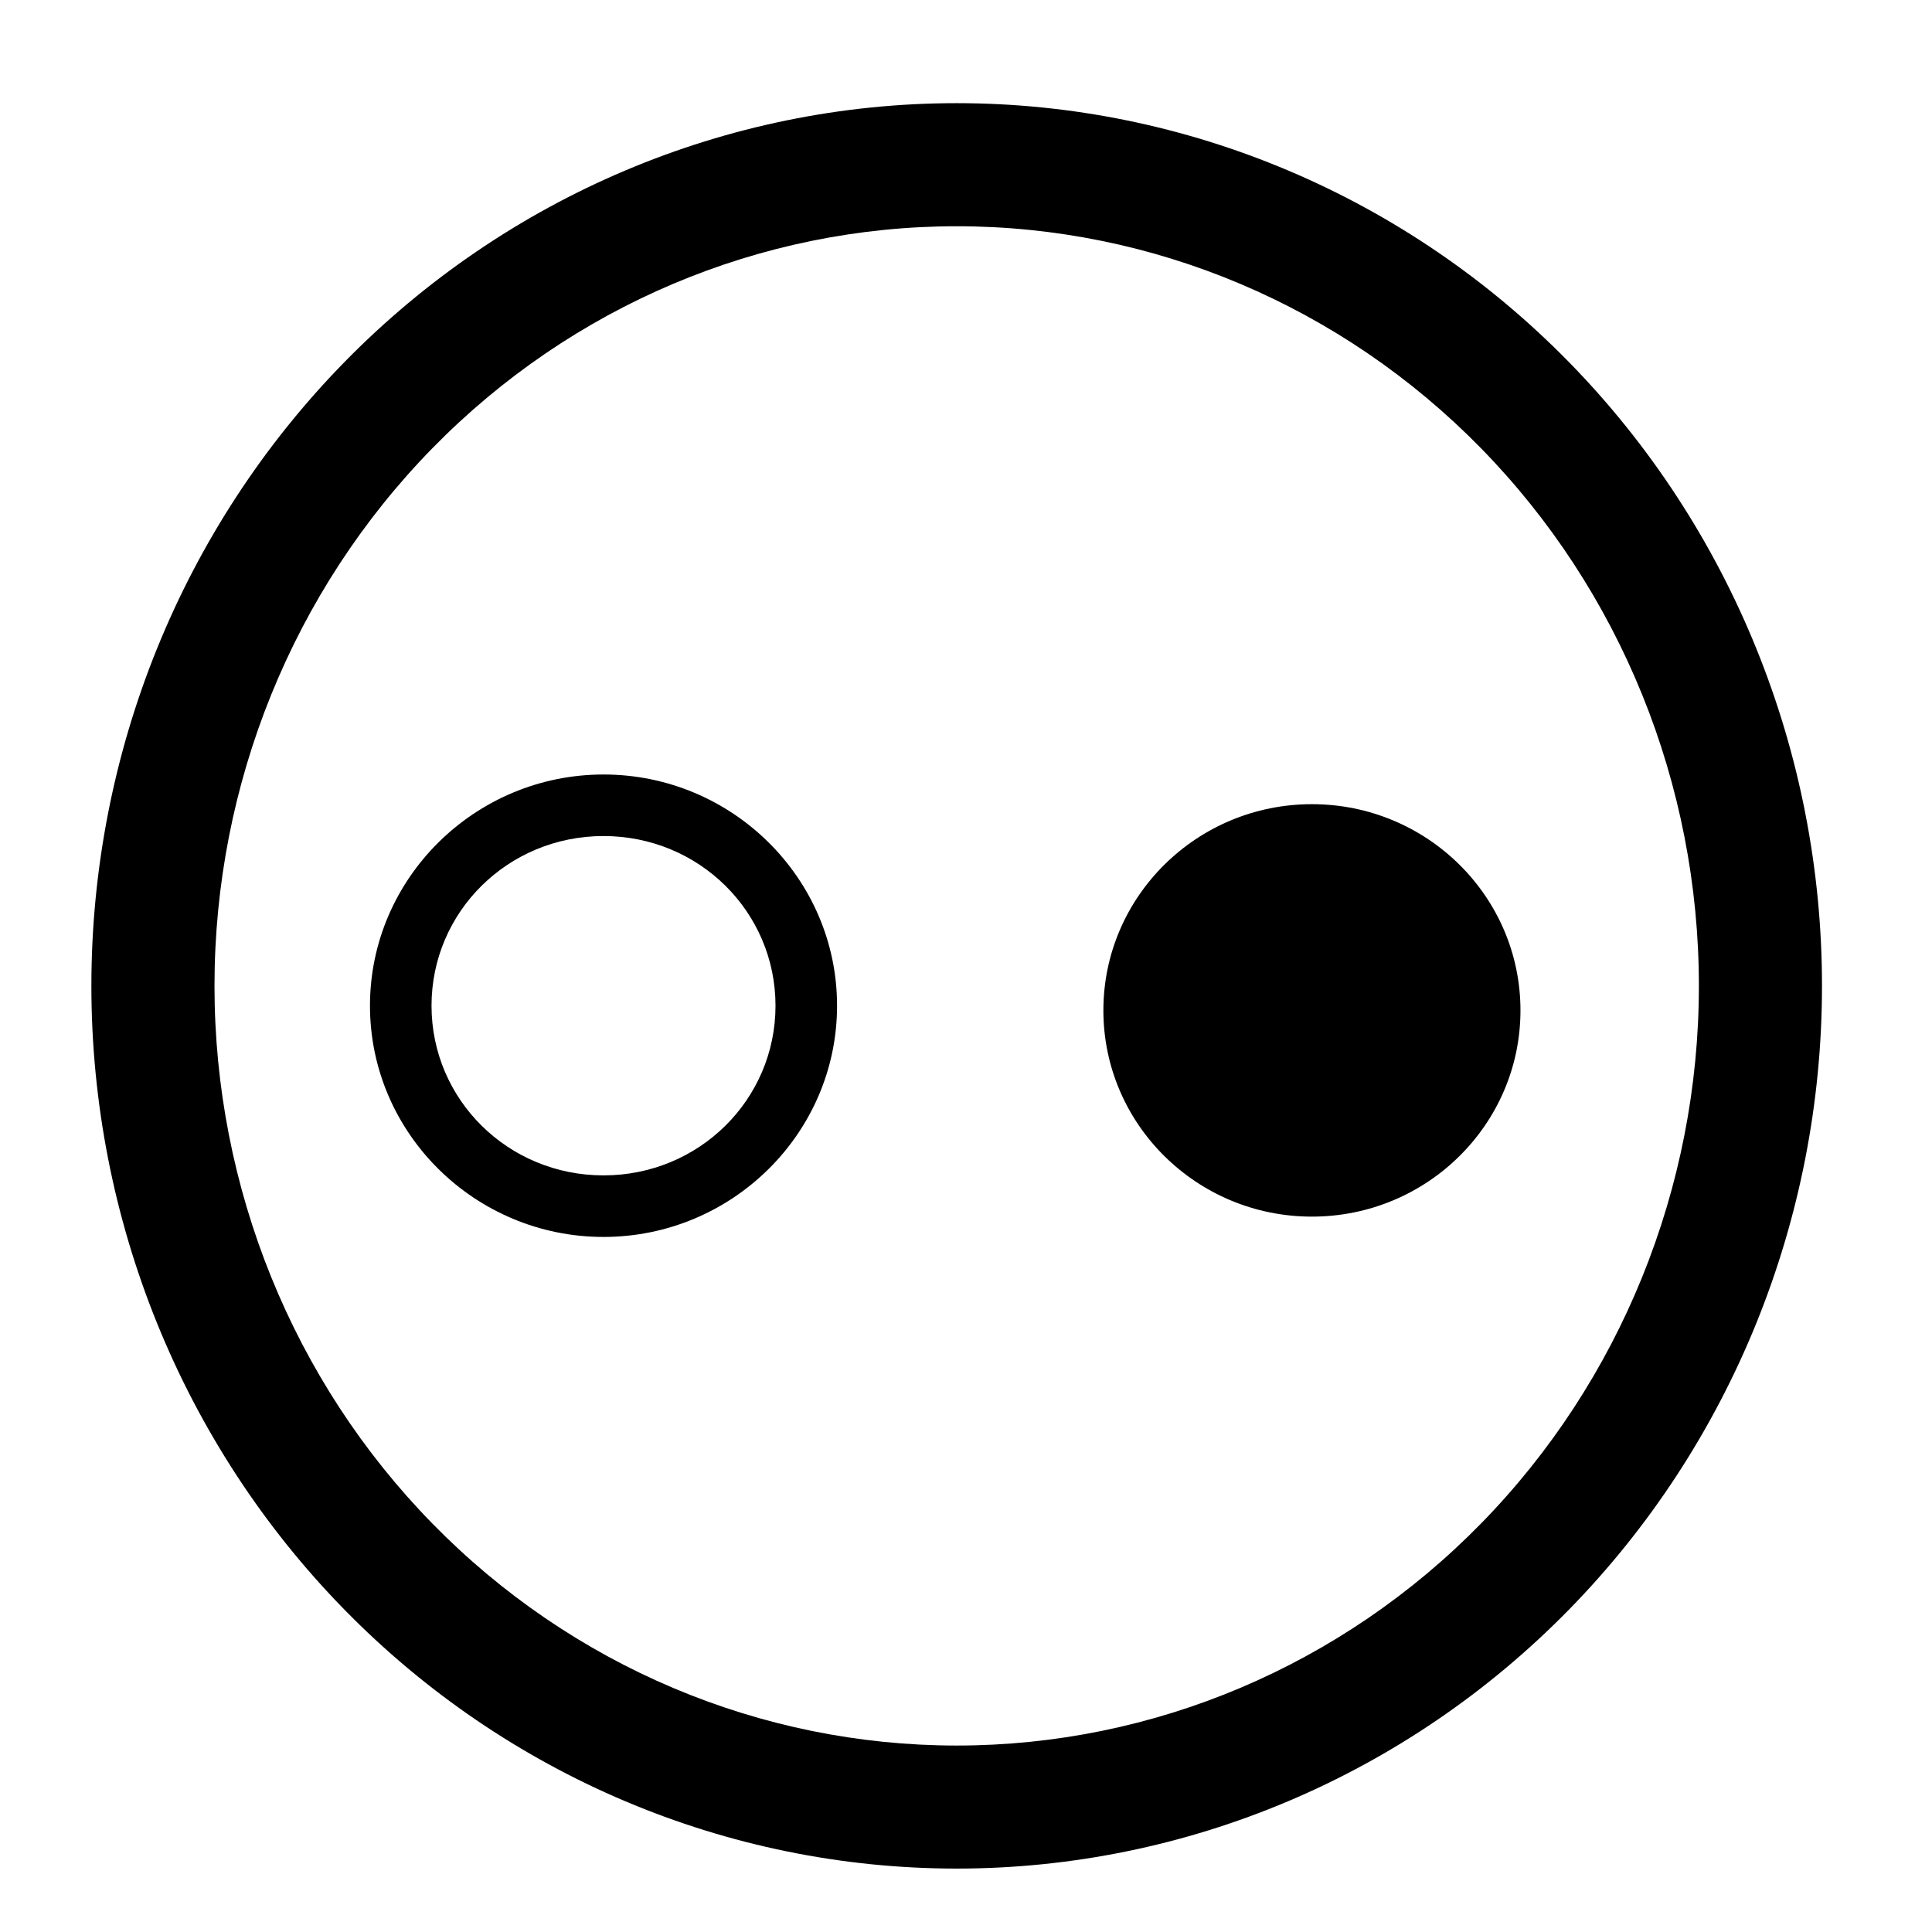 <?xml version="1.0" encoding="UTF-8"?>
<!-- Created with Inkscape (http://www.inkscape.org/) -->
<svg width="1e3" height="1e3" version="1.1" viewBox="0 0 1e3 1e3" xmlns="http://www.w3.org/2000/svg" xmlns:cc="http://creativecommons.org/ns#" xmlns:dc="http://purl.org/dc/elements/1.1/" xmlns:rdf="http://www.w3.org/1999/02/22-rdf-syntax-ns#">
 <path d="m495.18 53.395c-118.95 0-233.02 48.326-316.94 134.06-83.919 85.738-130.94 201.85-130.94 322.83s47.021 237.09 130.94 322.83c83.919 85.738 197.98 134.06 316.94 134.06s233.02-48.326 316.94-134.06c83.919-85.738 130.94-201.85 130.94-322.83s-47.021-237.09-130.94-322.83c-83.919-85.738-197.98-134.06-316.94-134.06zm0 63.711c101.72 0 199.29 41.235 271.4 114.92 72.119 73.683 112.76 173.8 112.76 278.27s-40.641 204.58-112.76 278.27c-72.119 73.683-169.69 114.92-271.4 114.92-101.72 0-199.29-41.235-271.4-114.92s-112.76-173.8-112.76-278.27c0-104.47 40.641-204.58 112.76-278.27s169.69-114.92 271.4-114.92z" color="#000000" style="-inkscape-stroke:none"/>
 <g>
  <path d="m784 522.98a104.95 103.75 0 0 1-104.95 103.75 104.95 103.75 0 0 1-104.95-103.75 104.95 103.75 0 0 1 104.95-103.75 104.95 103.75 0 0 1 104.95 103.75z" color="#000000" stroke-width="5.973" style="-inkscape-stroke:none"/>
  <path d="m679.05 416.24c-59.558 0-107.94 47.804-107.94 106.74s48.38 106.74 107.94 106.74 107.94-47.804 107.94-106.74-48.378-106.74-107.94-106.74zm0 5.973c56.367 0 101.96 45.097 101.96 100.76 0 55.667-45.596 100.76-101.96 100.76s-101.96-45.097-101.96-100.76c0-55.667 45.598-100.76 101.96-100.76z" color="#000000" style="-inkscape-stroke:none"/>
 </g>
 <path d="m312.38 400.88c-66.472 0-120.88 53.671-120.88 119.68s54.407 119.68 120.88 119.68 120.88-53.671 120.88-119.68-54.405-119.68-120.88-119.68zm0 31.855c49.453 0 89.021 39.23 89.021 87.822s-39.569 87.822-89.021 87.822-89.023-39.23-89.023-87.822 39.571-87.822 89.023-87.822z" color="#000000" style="-inkscape-stroke:none"/>
</svg>
